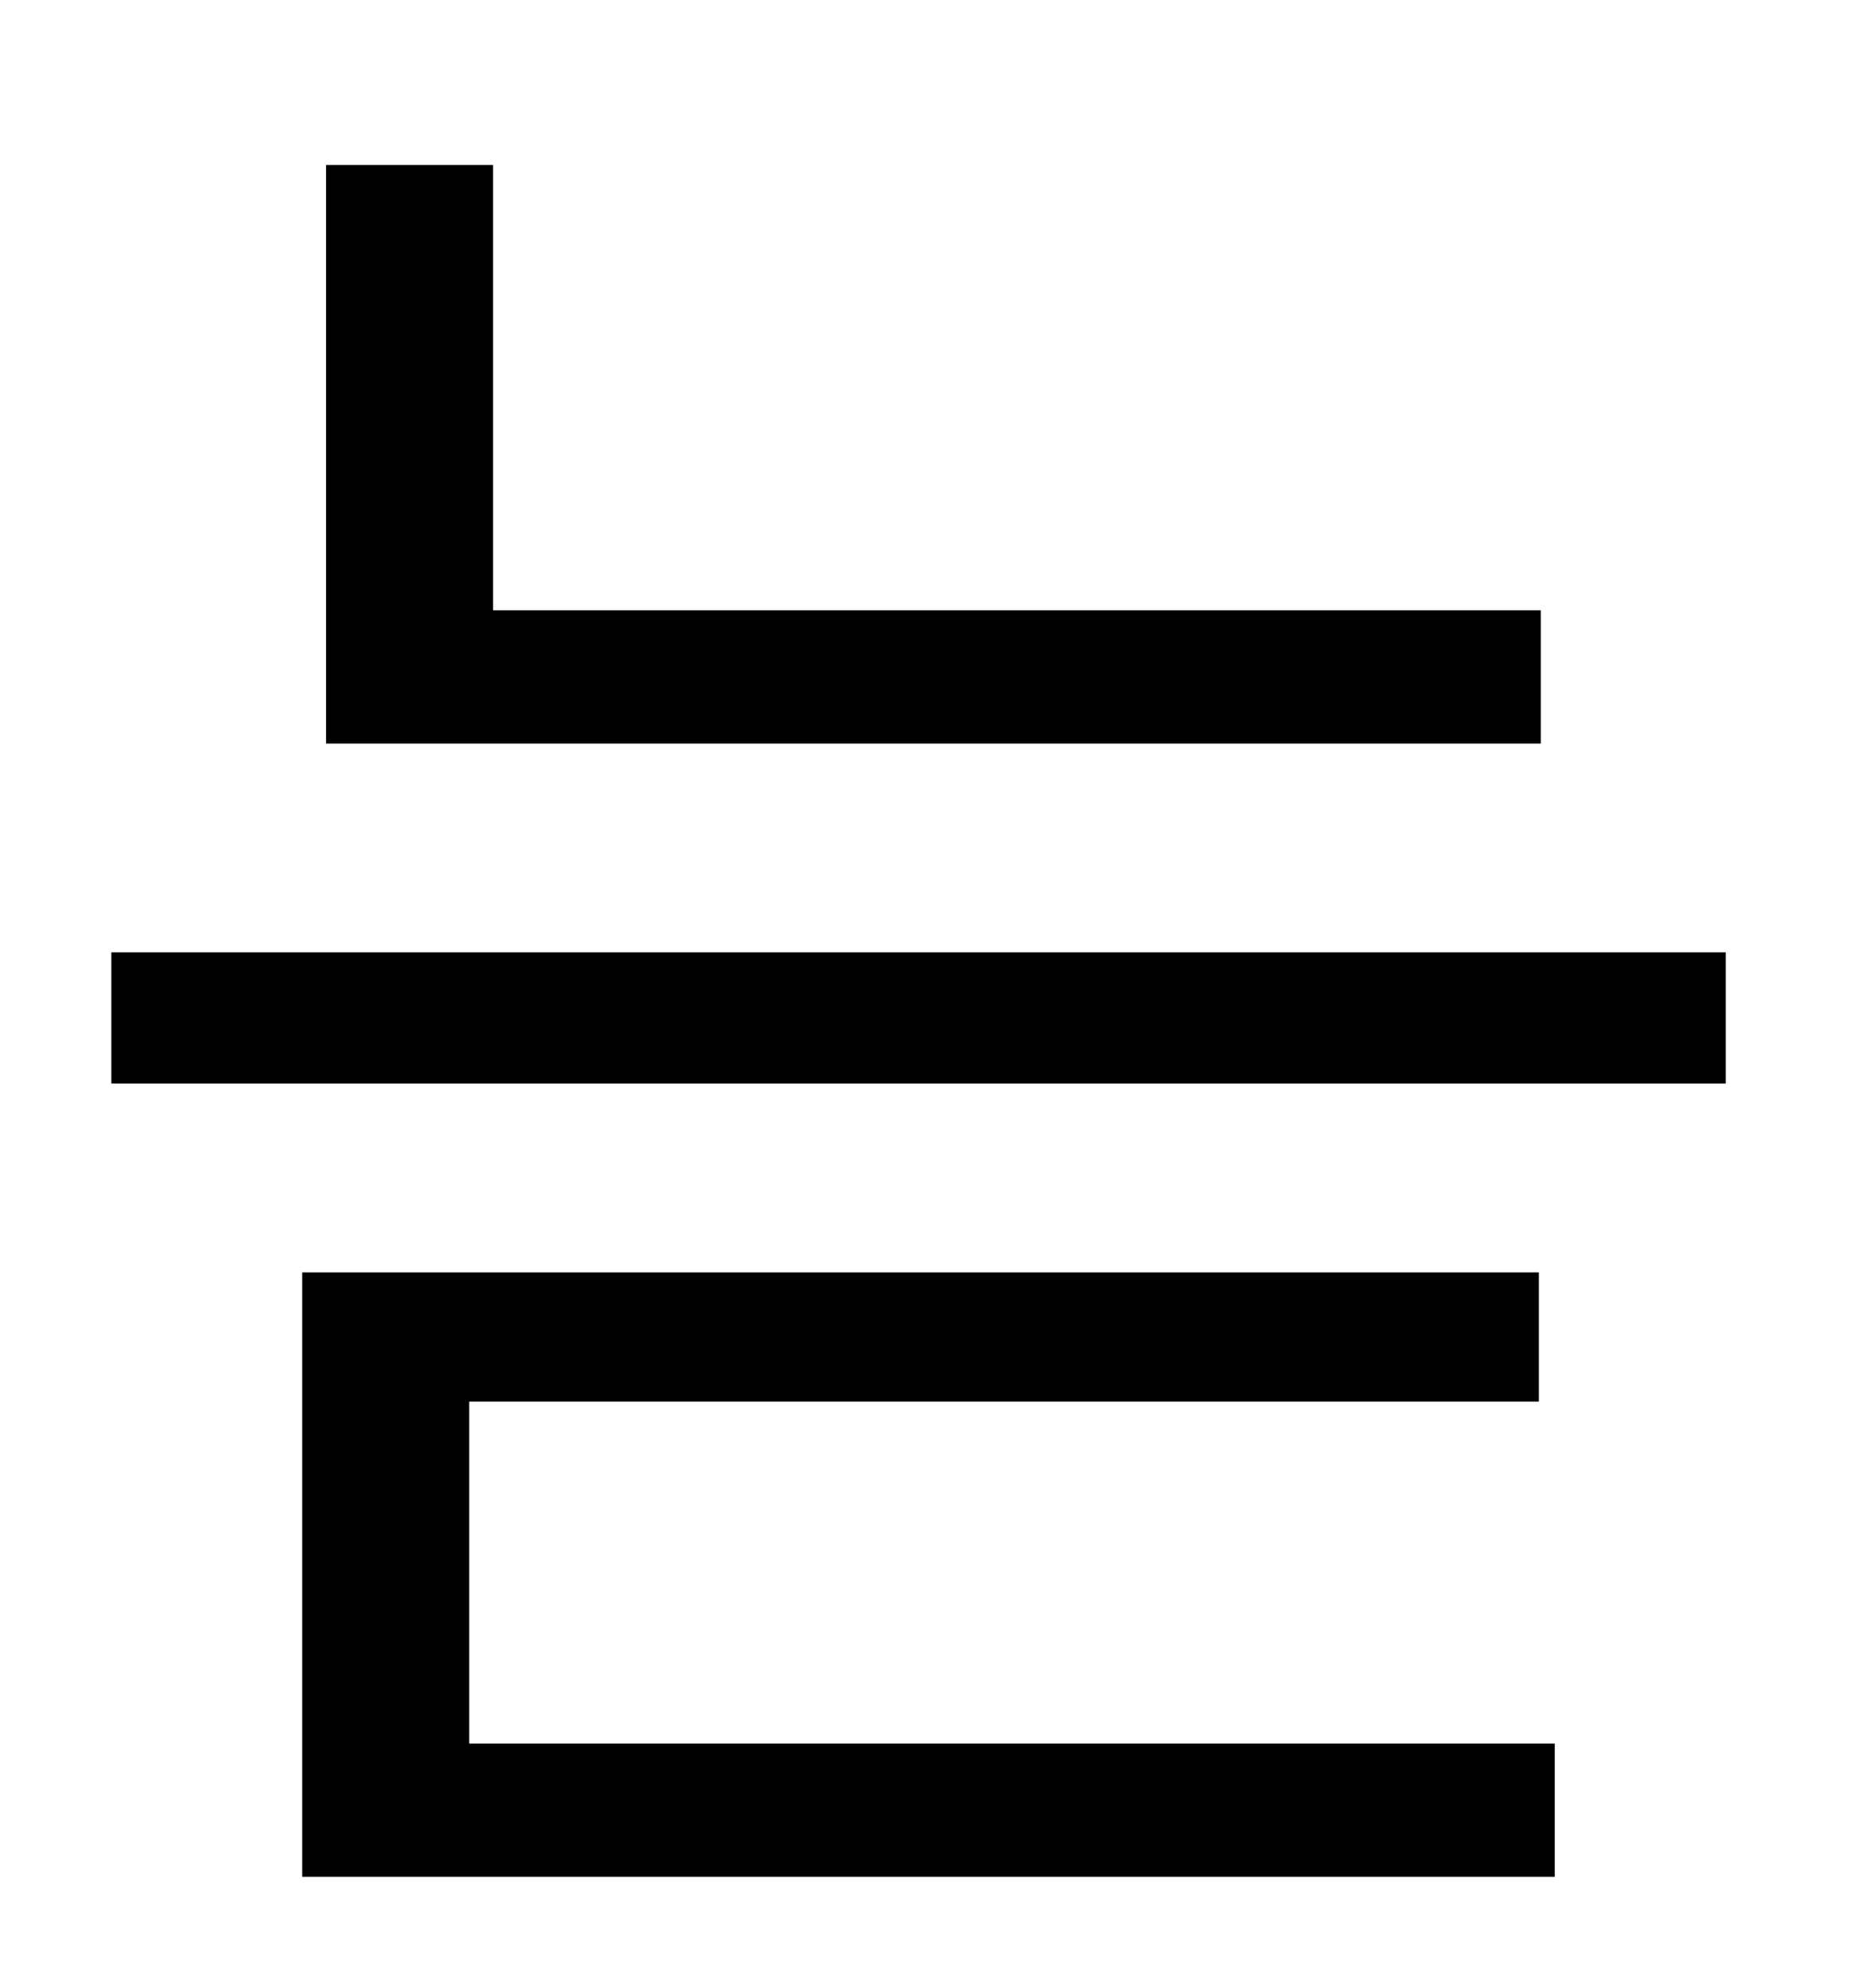 <?xml version="1.0" standalone="no"?>
<!DOCTYPE svg PUBLIC "-//W3C//DTD SVG 1.1//EN" "http://www.w3.org/Graphics/SVG/1.1/DTD/svg11.dtd" >
<svg xmlns="http://www.w3.org/2000/svg" xmlns:xlink="http://www.w3.org/1999/xlink" version="1.1" viewBox="-10 0 930 1000">
   <path fill="currentColor"
d="M765 307v67h-611v-291h84v224h527zM226 705v172h546v67h-630v-304h622v65h-538zM46 479h812v66h-812v-66z" />
</svg>
